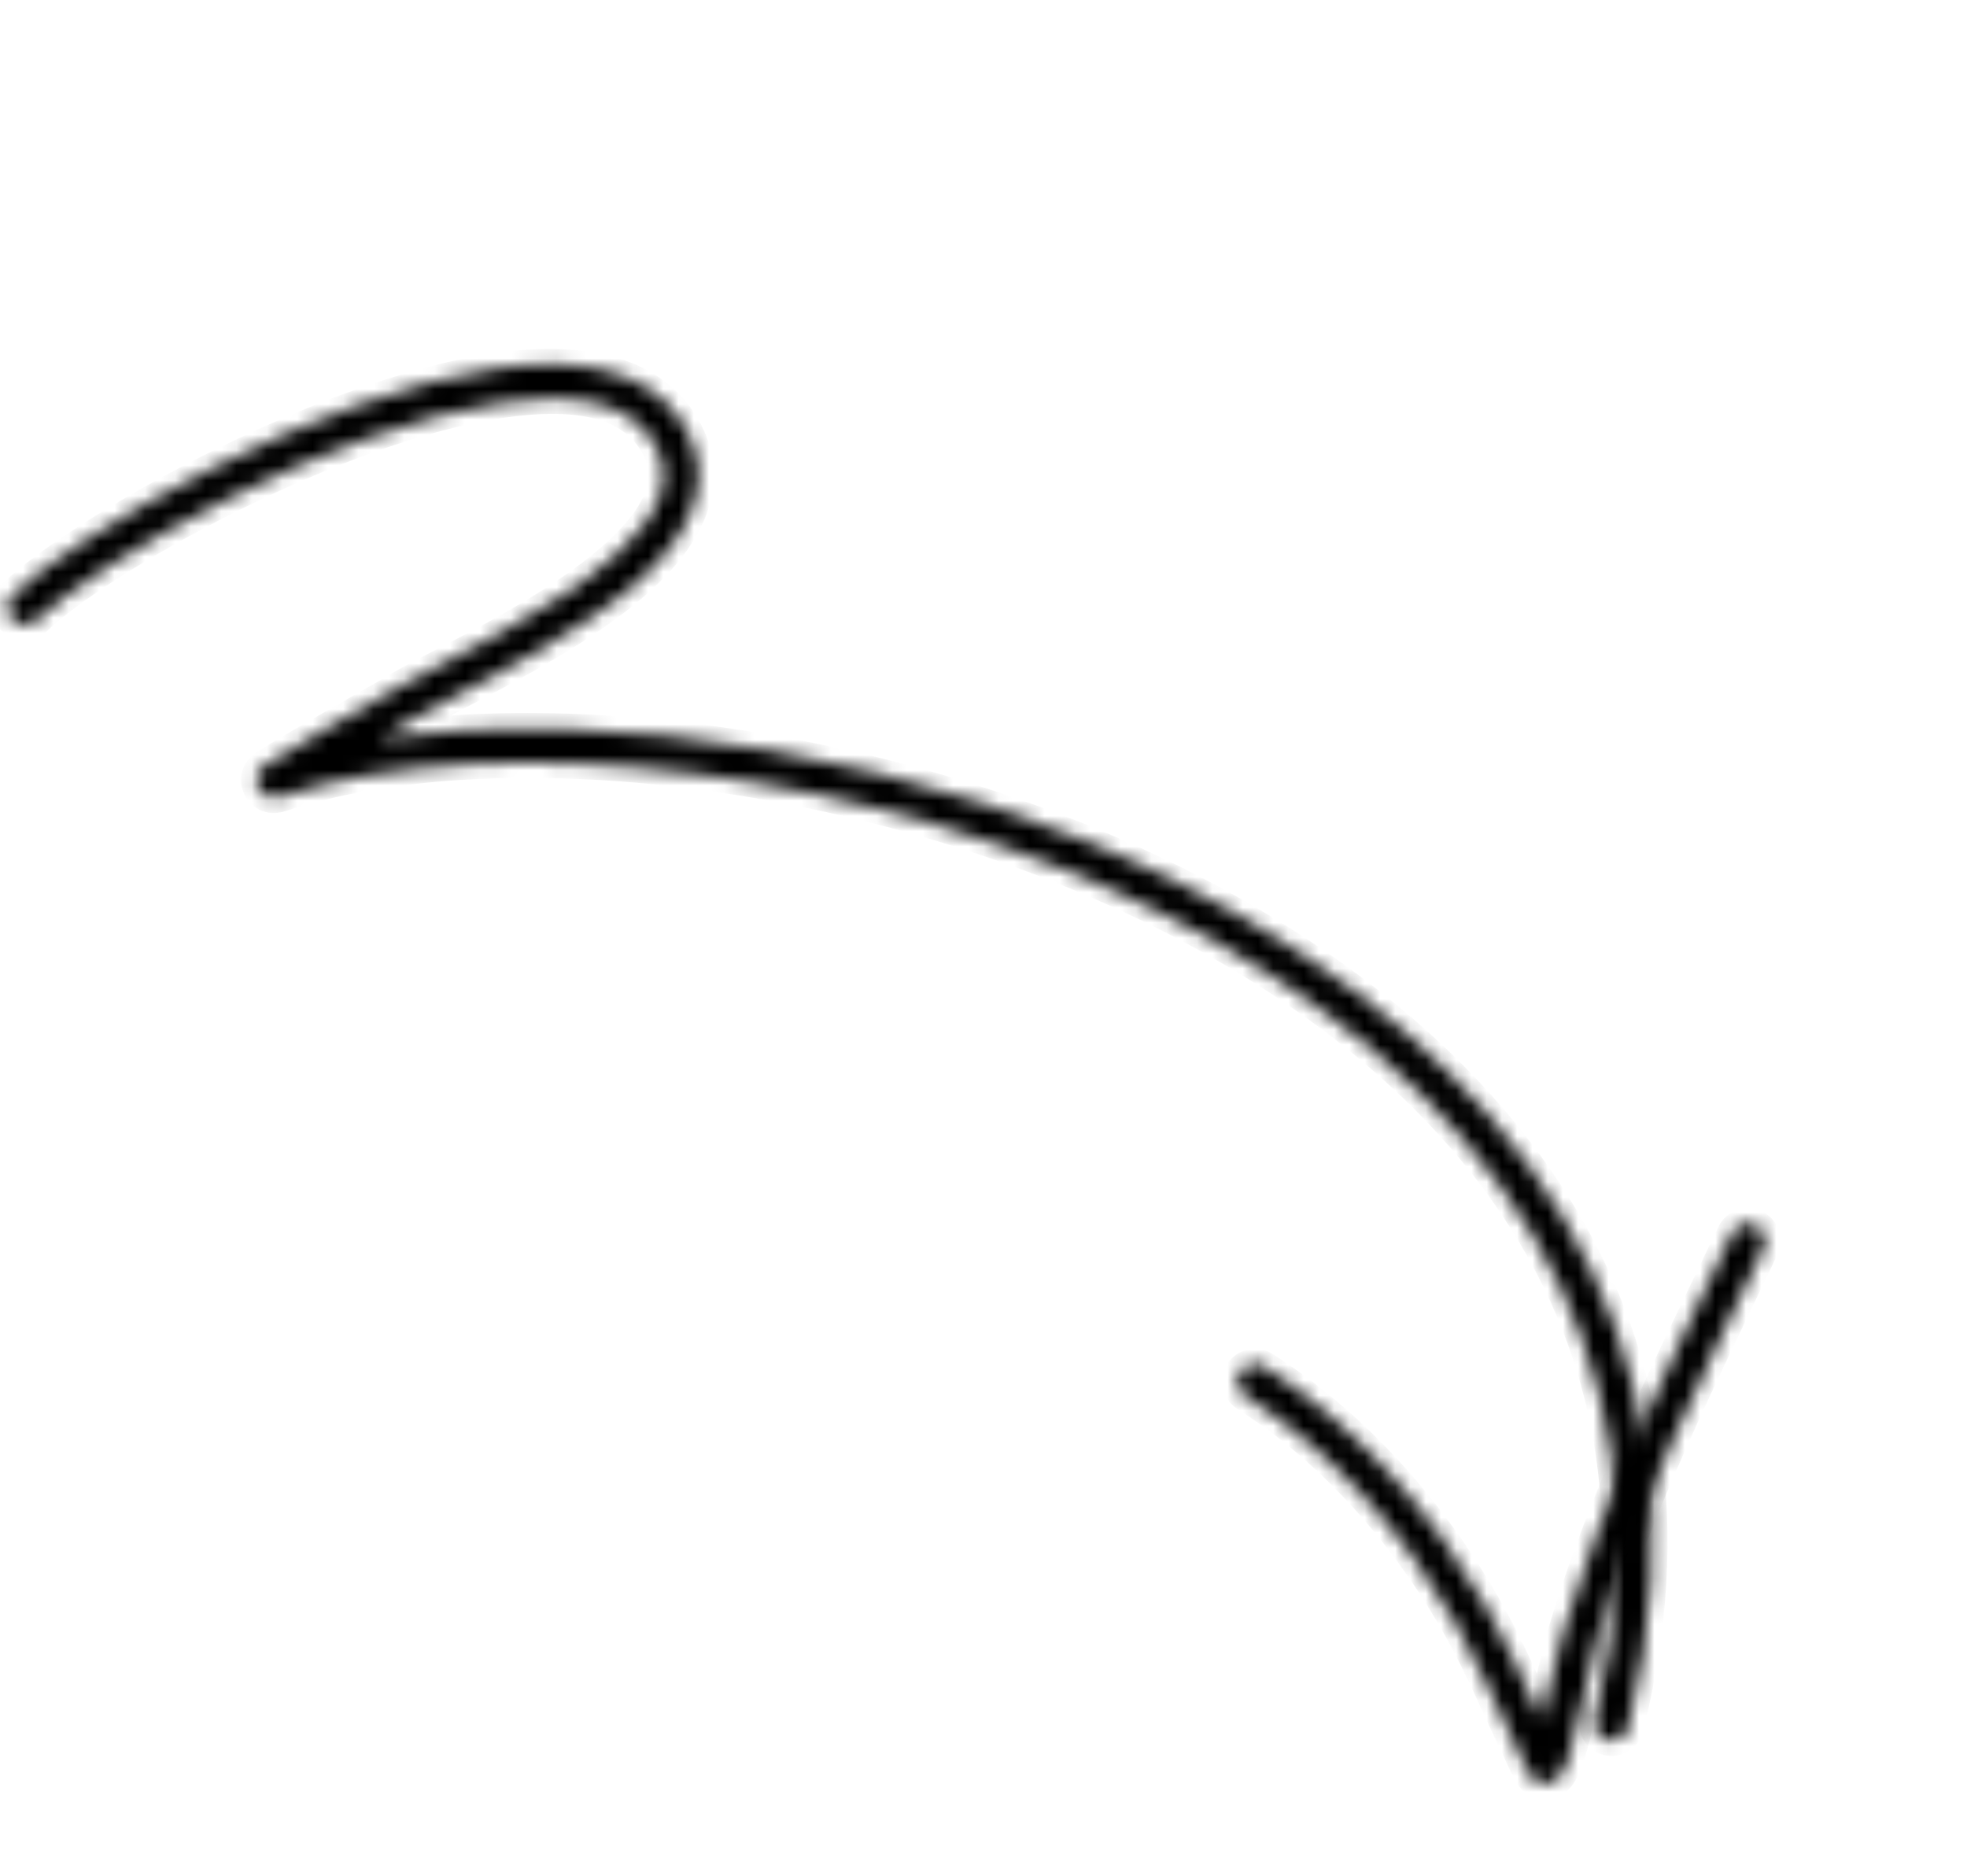 <svg width="129" height="123" viewBox="0 0 129 123" fill="none" xmlns="http://www.w3.org/2000/svg">
<g id="Group" filter="url(#filter0_d_430_157)">
<g id="Vector">
<mask id="path-1-inside-1_430_157" fill="white">
<path fill-rule="evenodd" clip-rule="evenodd" d="M25.913 44.413C26.941 43.819 27.823 43.302 28.289 43.026C31.114 41.341 38.641 38.007 43.08 33.91C46.467 30.787 48.072 27.211 45.663 23.578C43.474 20.277 39.031 19.367 33.644 20.138C22.051 21.798 5.961 30.986 1.817 35.017C1.365 35.457 1.354 36.178 1.794 36.63C2.232 37.081 2.954 37.091 3.406 36.651C7.384 32.784 22.838 23.989 33.968 22.396C38.319 21.773 41.995 22.173 43.763 24.84C45.509 27.472 43.99 29.969 41.534 32.233C37.215 36.221 29.872 39.427 27.12 41.066C25.395 42.095 18.706 45.832 18.209 46.291C17.587 46.864 17.839 47.479 17.937 47.675C18.012 47.826 18.438 48.558 19.422 48.232C33.46 43.593 58.213 46.192 77.876 56.245C97.366 66.21 111.877 83.573 105.578 108.722C105.426 109.333 105.798 109.953 106.407 110.107C107.018 110.259 107.638 109.887 107.79 109.276C114.389 82.925 99.334 64.654 78.916 54.214C61.708 45.416 40.705 42.236 25.913 44.413Z"/>
</mask>
<path fill-rule="evenodd" clip-rule="evenodd" d="M25.913 44.413C26.941 43.819 27.823 43.302 28.289 43.026C31.114 41.341 38.641 38.007 43.08 33.91C46.467 30.787 48.072 27.211 45.663 23.578C43.474 20.277 39.031 19.367 33.644 20.138C22.051 21.798 5.961 30.986 1.817 35.017C1.365 35.457 1.354 36.178 1.794 36.63C2.232 37.081 2.954 37.091 3.406 36.651C7.384 32.784 22.838 23.989 33.968 22.396C38.319 21.773 41.995 22.173 43.763 24.84C45.509 27.472 43.99 29.969 41.534 32.233C37.215 36.221 29.872 39.427 27.12 41.066C25.395 42.095 18.706 45.832 18.209 46.291C17.587 46.864 17.839 47.479 17.937 47.675C18.012 47.826 18.438 48.558 19.422 48.232C33.46 43.593 58.213 46.192 77.876 56.245C97.366 66.21 111.877 83.573 105.578 108.722C105.426 109.333 105.798 109.953 106.407 110.107C107.018 110.259 107.638 109.887 107.79 109.276C114.389 82.925 99.334 64.654 78.916 54.214C61.708 45.416 40.705 42.236 25.913 44.413Z" fill="black" stroke="black" stroke-width="2" mask="url(#path-1-inside-1_430_157)"/>
</g>
<g id="Vector_2">
<mask id="path-2-inside-2_430_157" fill="white">
<path fill-rule="evenodd" clip-rule="evenodd" d="M102.085 108.746C100.944 106.311 99.885 103.85 98.553 101.502C95.007 95.247 89.998 89.498 83.913 85.618C83.379 85.28 82.675 85.437 82.337 85.967C81.998 86.5 82.156 87.204 82.685 87.543C88.462 91.221 93.204 96.692 96.568 102.627C98.09 105.315 99.253 108.157 100.598 110.931C100.667 111.069 101.214 112.293 101.401 112.519C101.832 113.049 102.349 112.993 102.585 112.937C102.783 112.892 103.009 112.791 103.222 112.572C103.395 112.392 103.645 111.972 103.859 111.34C104.551 109.318 105.488 104.369 105.728 103.573C108.476 94.448 112.564 86.42 116.656 77.86C116.926 77.291 116.686 76.609 116.119 76.337C115.552 76.065 114.871 76.307 114.599 76.874C110.454 85.542 106.326 93.678 103.546 102.914C103.379 103.461 102.623 106.538 102.085 108.746Z"/>
</mask>
<path fill-rule="evenodd" clip-rule="evenodd" d="M102.085 108.746C100.944 106.311 99.885 103.85 98.553 101.502C95.007 95.247 89.998 89.498 83.913 85.618C83.379 85.28 82.675 85.437 82.337 85.967C81.998 86.5 82.156 87.204 82.685 87.543C88.462 91.221 93.204 96.692 96.568 102.627C98.09 105.315 99.253 108.157 100.598 110.931C100.667 111.069 101.214 112.293 101.401 112.519C101.832 113.049 102.349 112.993 102.585 112.937C102.783 112.892 103.009 112.791 103.222 112.572C103.395 112.392 103.645 111.972 103.859 111.34C104.551 109.318 105.488 104.369 105.728 103.573C108.476 94.448 112.564 86.42 116.656 77.86C116.926 77.291 116.686 76.609 116.119 76.337C115.552 76.065 114.871 76.307 114.599 76.874C110.454 85.542 106.326 93.678 103.546 102.914C103.379 103.461 102.623 106.538 102.085 108.746Z" fill="black" stroke="black" stroke-width="2" mask="url(#path-2-inside-2_430_157)"/>
</g>
</g>
<defs>
<filter id="filter0_d_430_157" x="0.471" y="19.881" width="116.296" height="97.091" filterUnits="userSpaceOnUse" color-interpolation-filters="sRGB">
<feFlood flood-opacity="0" result="BackgroundImageFix"/>
<feColorMatrix in="SourceAlpha" type="matrix" values="0 0 0 0 0 0 0 0 0 0 0 0 0 0 0 0 0 0 127 0" result="hardAlpha"/>
<feOffset dx="-1" dy="4"/>
<feComposite in2="hardAlpha" operator="out"/>
<feColorMatrix type="matrix" values="0 0 0 0 0 0 0 0 0 0 0 0 0 0 0 0 0 0 1 0"/>
<feBlend mode="normal" in2="BackgroundImageFix" result="effect1_dropShadow_430_157"/>
<feBlend mode="normal" in="SourceGraphic" in2="effect1_dropShadow_430_157" result="shape"/>
</filter>
</defs>
</svg>
